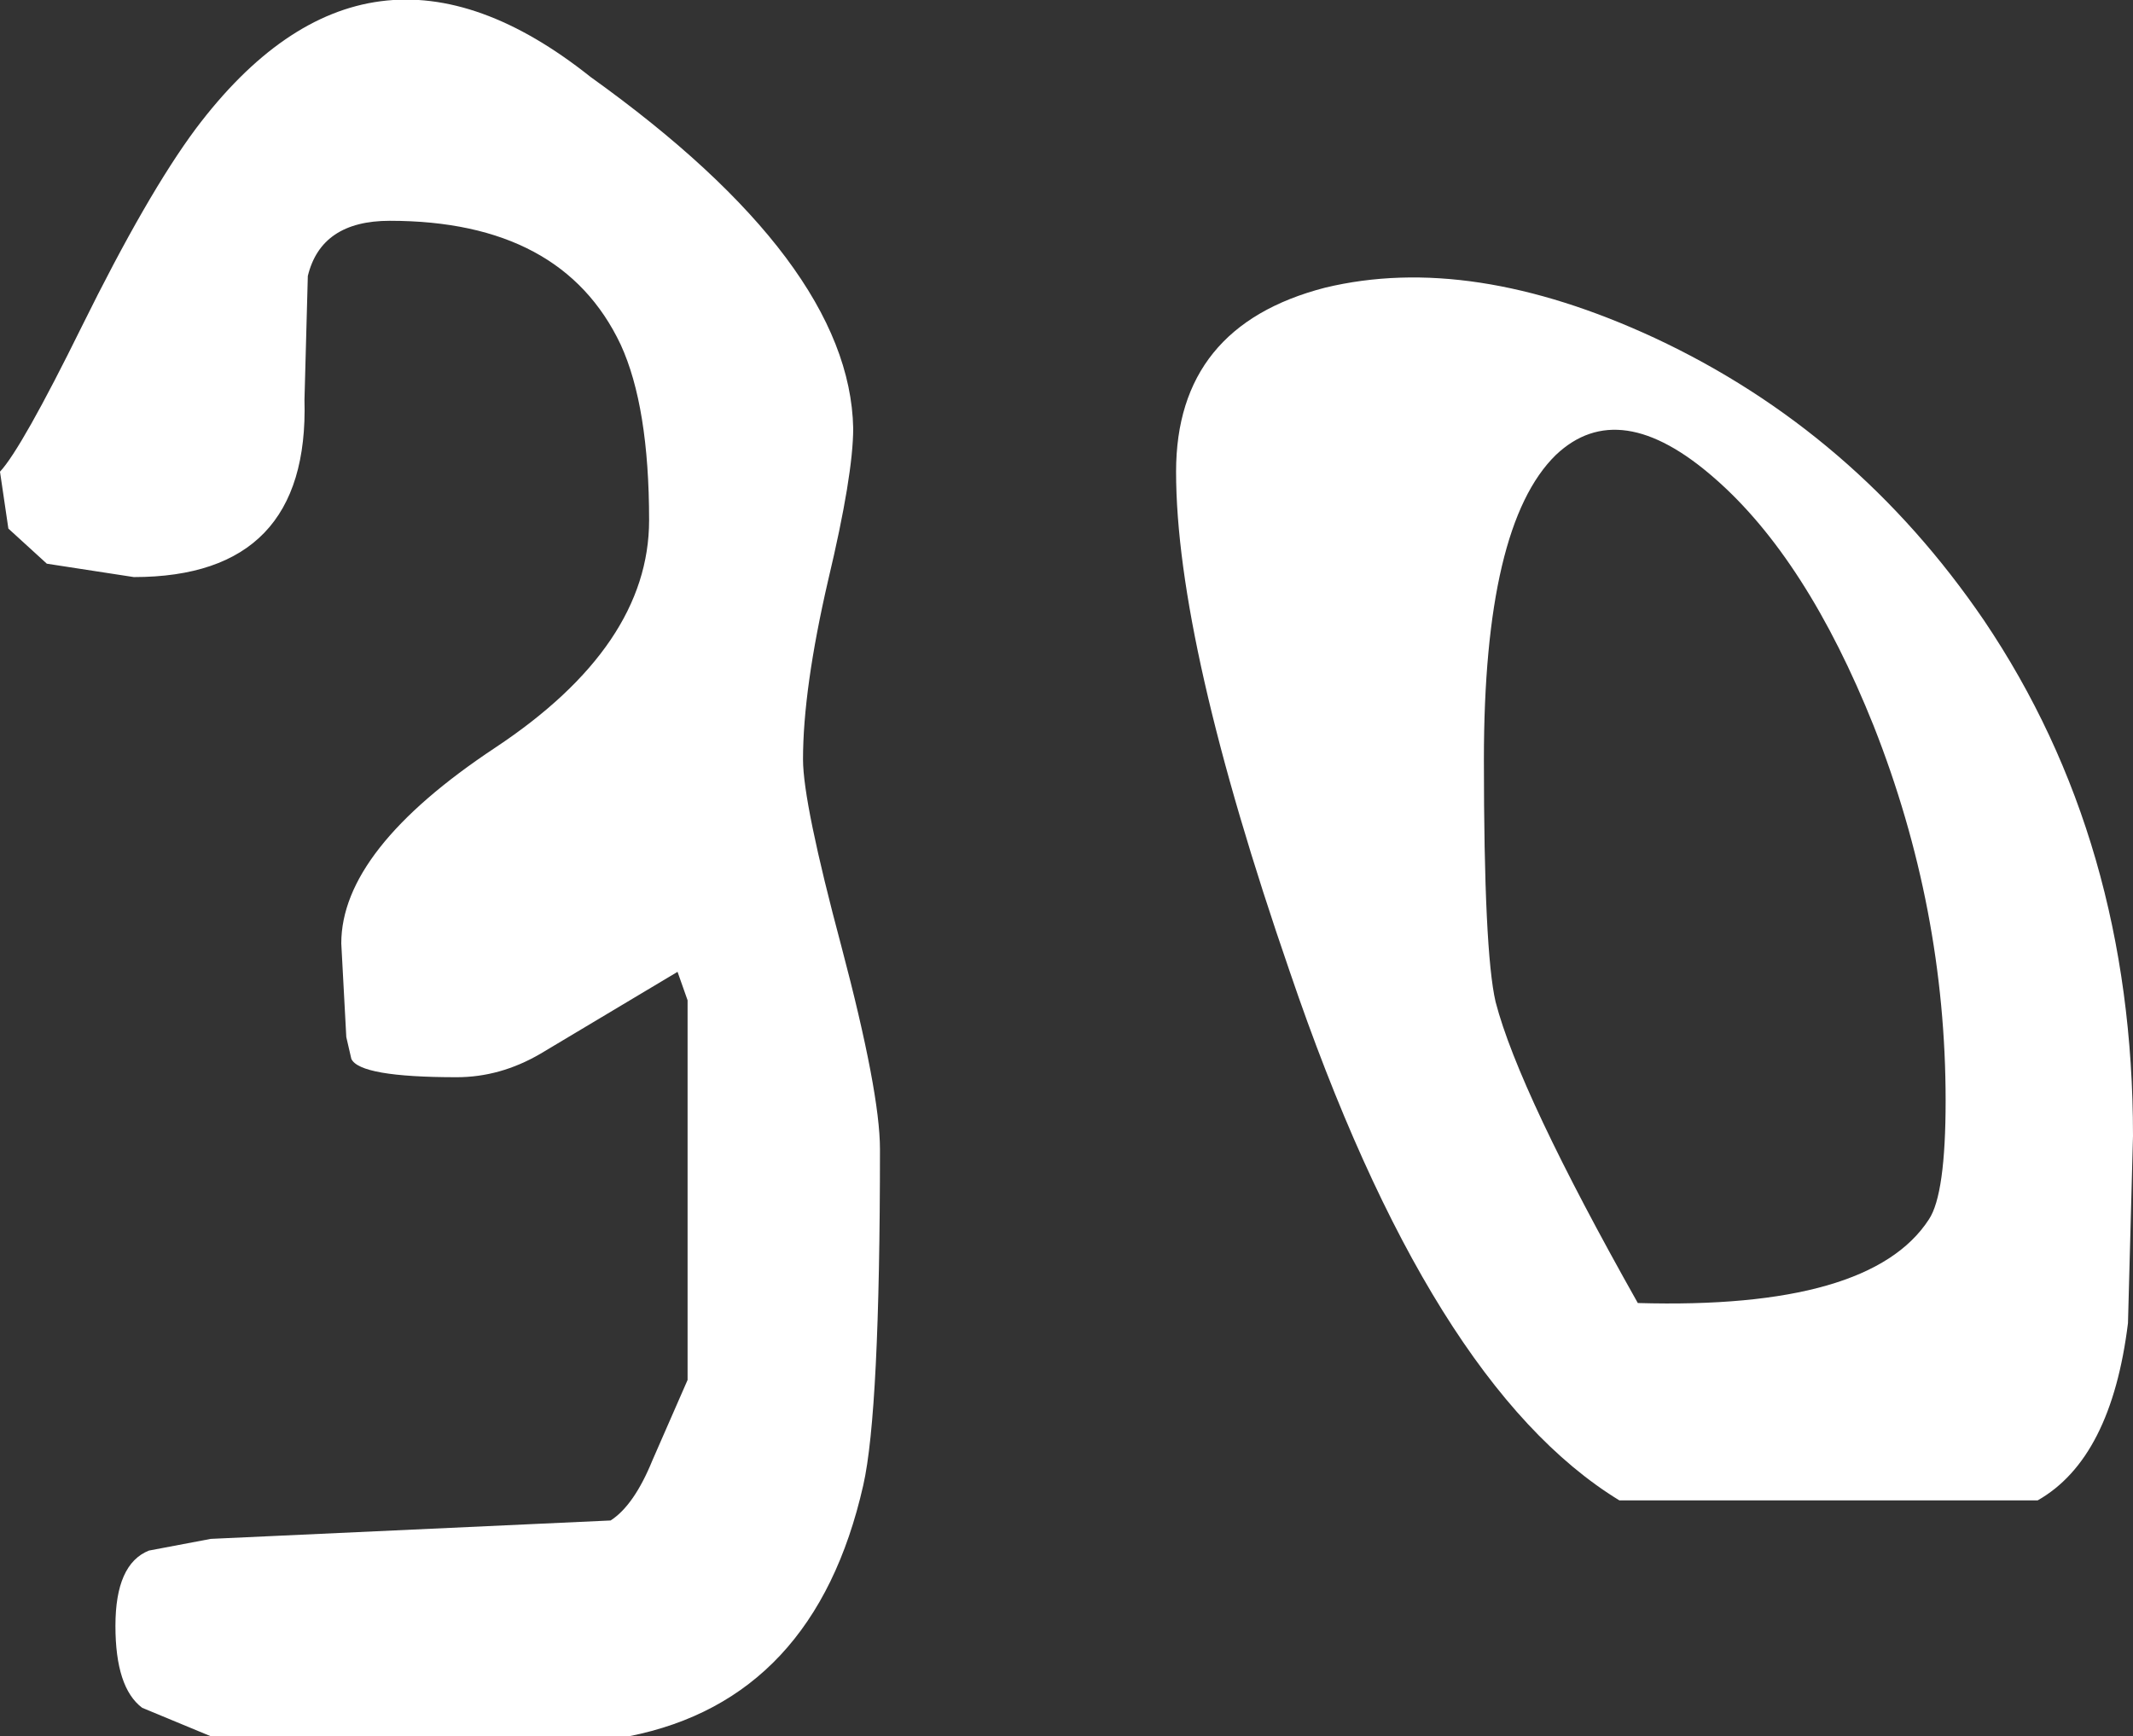 <?xml version="1.0" encoding="UTF-8" standalone="no"?>
<svg xmlns:ffdec="https://www.free-decompiler.com/flash" xmlns:xlink="http://www.w3.org/1999/xlink" ffdec:objectType="shape" height="51.9px" width="63.75px" xmlns="http://www.w3.org/2000/svg">
  <rect width="100%" height="100%" fill="#333333" stroke="none"/>
  <g transform="matrix(1.0, 0.0, 0.0, 1.0, 33.6, 214.6)">
    <path d="M12.9 -201.0 Q10.75 -198.9 10.75 -191.9 10.75 -186.15 11.1 -184.65 11.8 -181.95 15.35 -175.65 22.3 -175.45 24.05 -178.15 24.55 -178.9 24.55 -181.7 24.55 -187.45 22.4 -192.9 20.4 -197.9 17.65 -200.3 14.8 -202.8 12.9 -201.0 M15.85 -204.5 Q21.85 -201.7 25.7 -196.05 30.15 -189.45 30.15 -180.65 L30.0 -175.05 Q29.5 -171.0 27.3 -169.75 L14.8 -169.75 Q9.15 -173.2 4.95 -185.55 1.55 -195.4 1.55 -200.5 1.55 -204.85 6.0 -206.0 10.35 -207.05 15.85 -204.5 M-27.75 -210.75 Q-22.6 -217.6 -15.95 -212.3 -8.2 -206.75 -8.1 -201.8 -8.1 -200.4 -8.85 -197.25 -9.6 -194.0 -9.6 -191.9 -9.6 -190.6 -8.45 -186.3 -7.3 -181.95 -7.3 -180.25 -7.3 -172.4 -7.8 -170.2 -9.25 -163.8 -14.8 -162.7 L-27.3 -162.7 -29.35 -163.55 Q-30.15 -164.15 -30.15 -166.0 -30.15 -167.85 -29.15 -168.25 L-27.3 -168.6 -15.35 -169.15 Q-14.65 -169.6 -14.1 -170.95 L-13.05 -173.35 -13.05 -184.7 -13.35 -185.55 -17.45 -183.1 Q-18.65 -182.4 -19.95 -182.4 -22.85 -182.4 -23.1 -182.95 L-23.25 -183.6 -23.4 -186.4 Q-23.4 -189.2 -18.8 -192.25 -14.2 -195.3 -14.2 -199.05 -14.2 -202.45 -15.05 -204.3 -16.8 -208.0 -21.95 -208.0 -24.0 -208.0 -24.4 -206.35 L-24.5 -202.65 Q-24.35 -197.35 -29.6 -197.35 L-32.2 -197.75 -33.35 -198.8 -33.6 -200.5 Q-32.95 -201.2 -31.15 -204.85 -29.2 -208.8 -27.75 -210.75" fill="#ffffff" fill-rule="evenodd" stroke="none"/>
  </g>
</svg>
